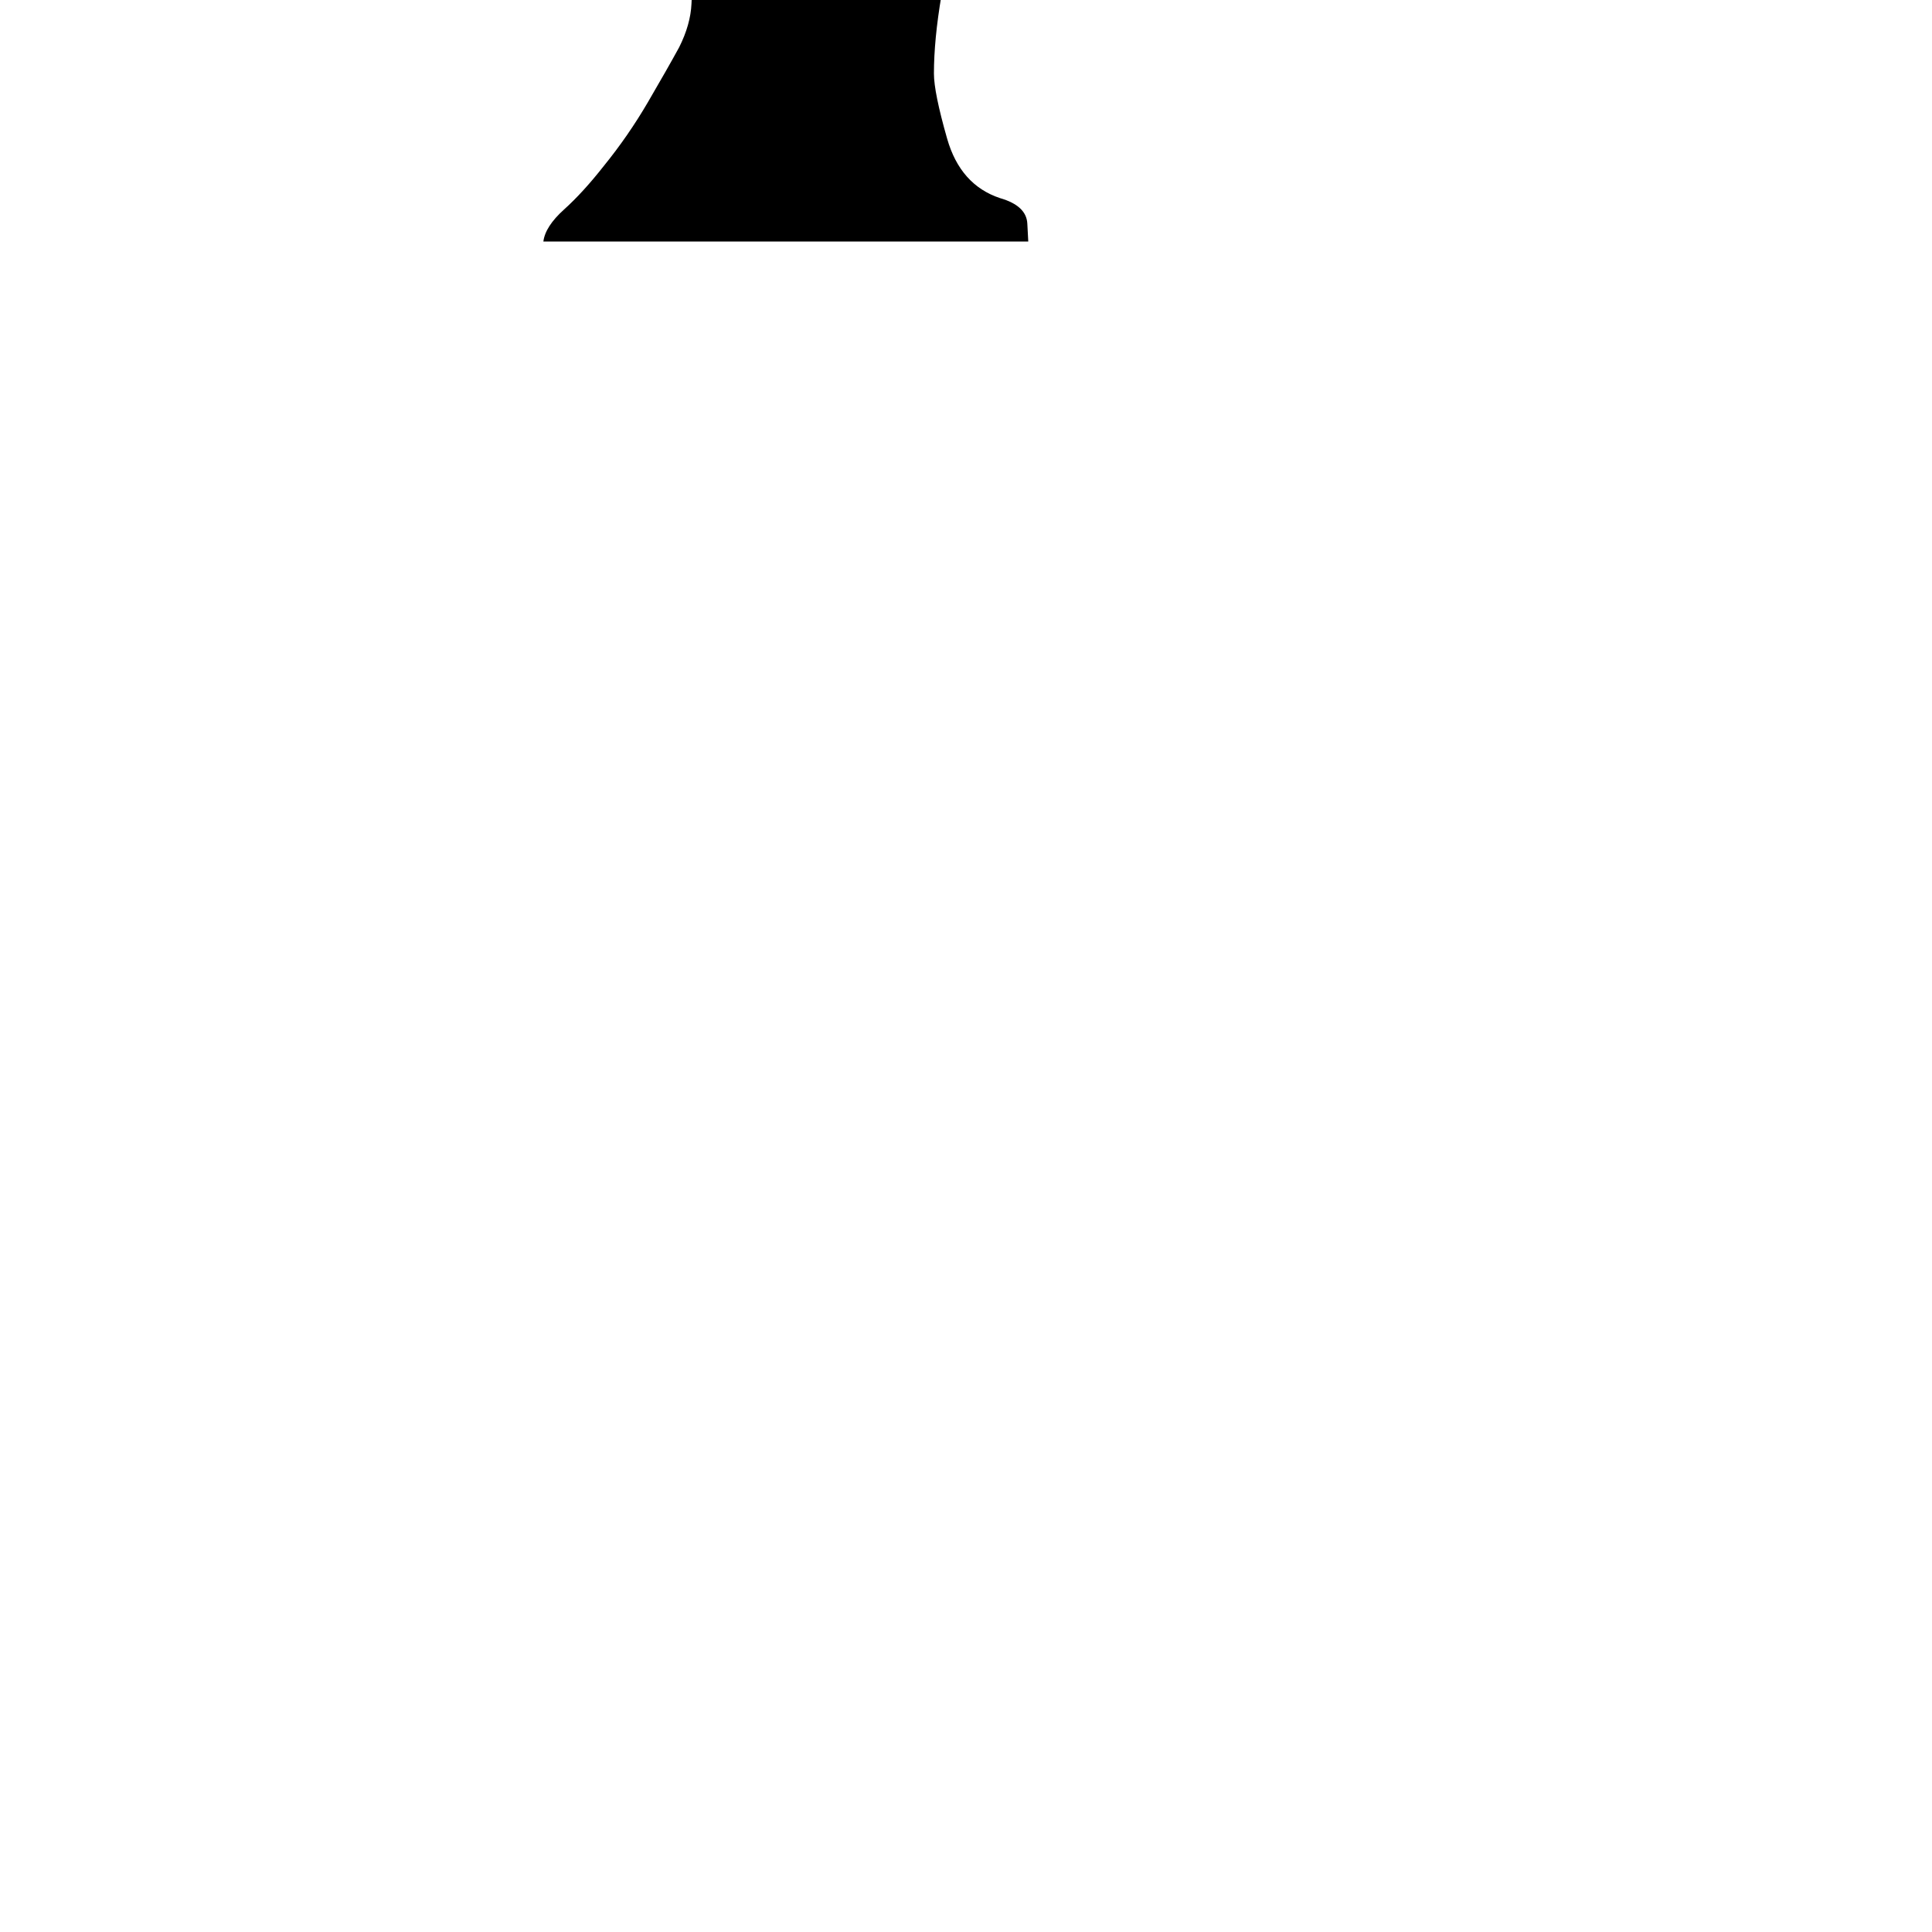 <svg xmlns="http://www.w3.org/2000/svg" version="1.1" icon="this_is_a_hook" viewBox="0 -64 1024 1024" transform="scale(1,-1)">
<title>Coq</title>
<path d="M529 540q21 31 45 57.5t45 27.5q52 4 101.5 -2t77.5 -32q9 -9 28.5 -26.5t23.5 -40.5q5 -28 4 -64t-7.5 -73.5t-18.5 -73.5q-11 -37 -29 -67q-16 -29 -48 -50t-64 -34t-56 -20l-24 -6q-23 -4 -47 -9t-39 -20q-18 -17 -22 -40.5t-4 -41.5q0 -10 7 -34.5t28 -31.5 q14 -4 14.5 -13.5l0.5 -9.5h-257q1 8 11 17t21 23q13 16 23.5 34t16.5 29q6 12 6.5 23l0.5 11q-5 34 -48 66t-78 51q-33 18 -52.5 35t-18.5 28q2 24 52 49.5t82 65.5q26 33 31.5 66.5l5.5 33.5q-1 28 -2 41.5t-11 28.5q-9 15 -17.5 22.5t-11.5 28.5t-19 21.5l-16 0.5 l-60 -17l-3 3l15.5 19.5t25.5 33.5q4 5 4 14v9q-3 8 -45.5 52t-16.5 116q24 64 77 88.5t112 29.5q51 5 89 -21q37 -26 55.5 -68.5t15.5 -95.5t-33 -103l-22.5 -23t-23.5 20q-2 39 -15 56l-13 17h-4t-3 -20q1 -9 2 -53q1 -43 3.5 -95t6.5 -99q4 -48 8 -65q3 -11 10 -16.5 t18 10.5q23 34 29.5 67t32.5 70v0zM627 213q7 26 1 52t-18 28q-9 2 -15.5 -8t-6.5 -31q0 -24 -0.5 -46t-11.5 -30q-12 -9 -13.5 -17t0.5 -9q4 -3 29.5 12t34.5 49v0z" />
</svg>
